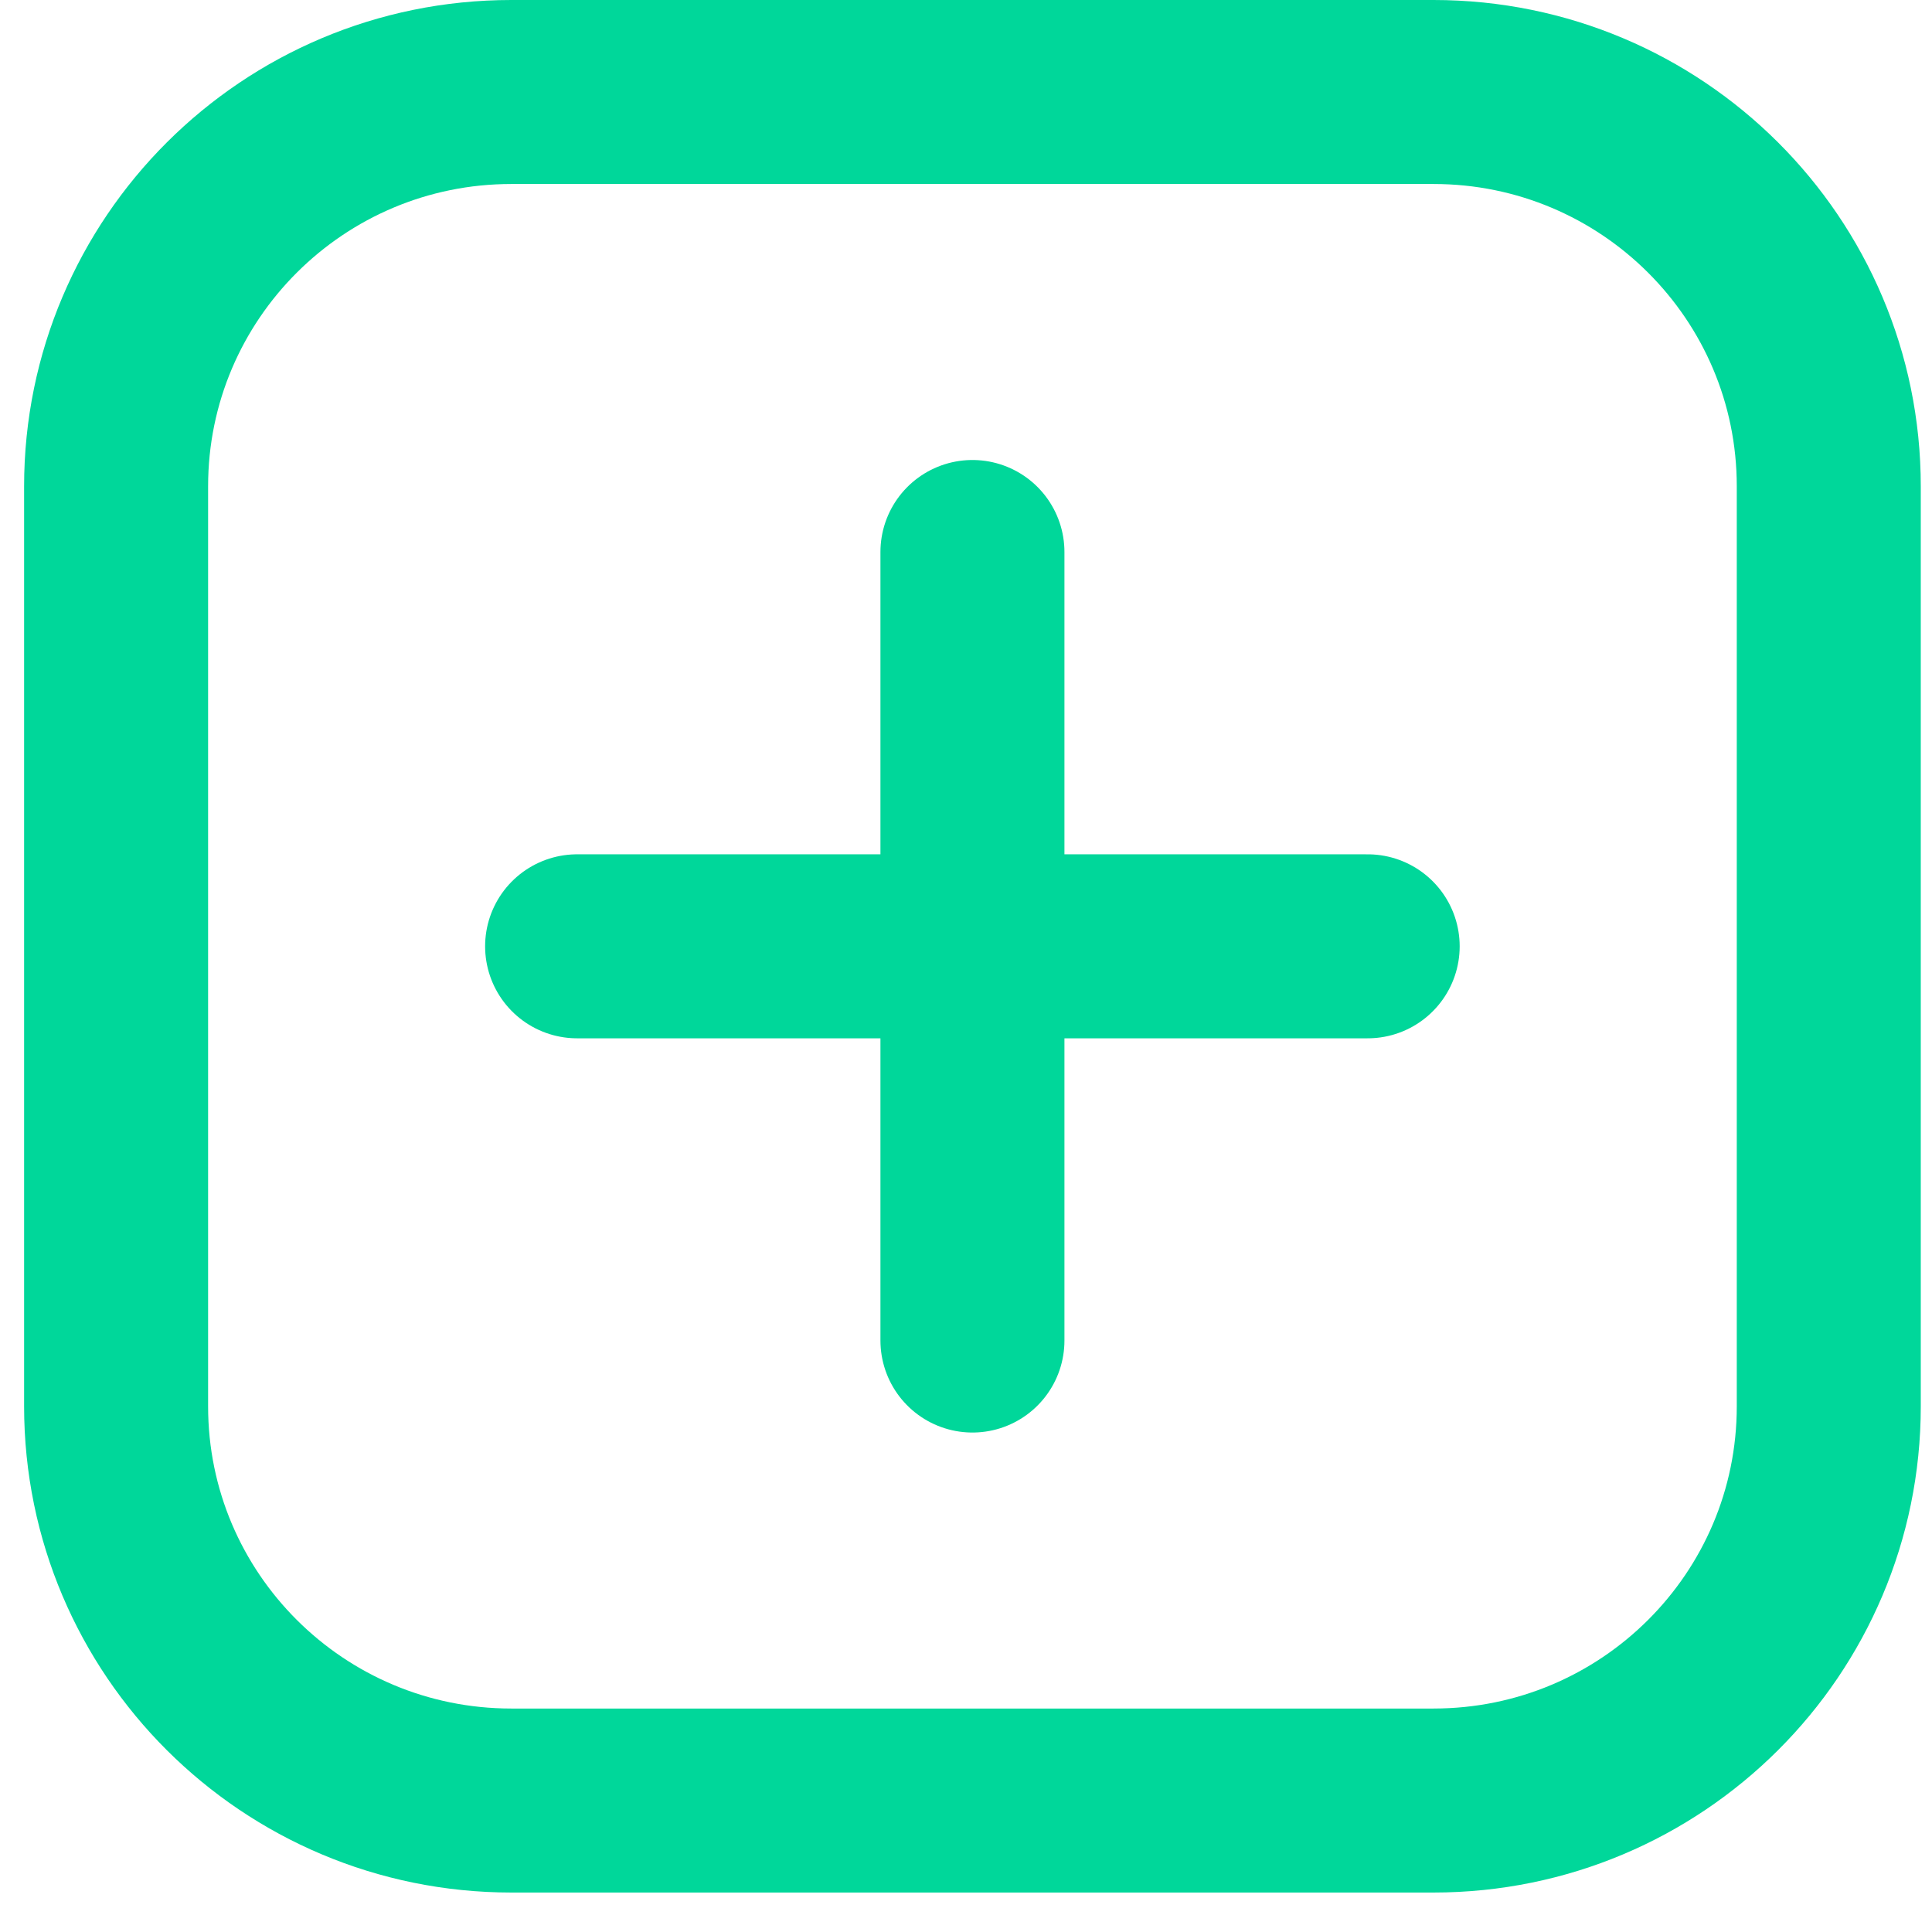 <svg width="21" height="21" viewBox="0 0 21 21" fill="none" xmlns="http://www.w3.org/2000/svg">
<path d="M10.57 6V14.571" stroke="#00D79A" stroke-width="2" stroke-linecap="round" stroke-linejoin="round"/>
<path d="M6.273 10.286H14.866" stroke="#00D79A" stroke-width="2" stroke-linecap="round" stroke-linejoin="round"/>
<path d="M15.582 1H5.558C3.185 1 1.262 2.919 1.262 5.286V15.286C1.262 17.653 3.185 19.571 5.558 19.571H15.582C17.955 19.571 19.878 17.653 19.878 15.286V5.286C19.878 2.919 17.955 1 15.582 1Z" stroke="#00D79A" stroke-width="2" stroke-linecap="round" stroke-linejoin="round"/>
</svg>
